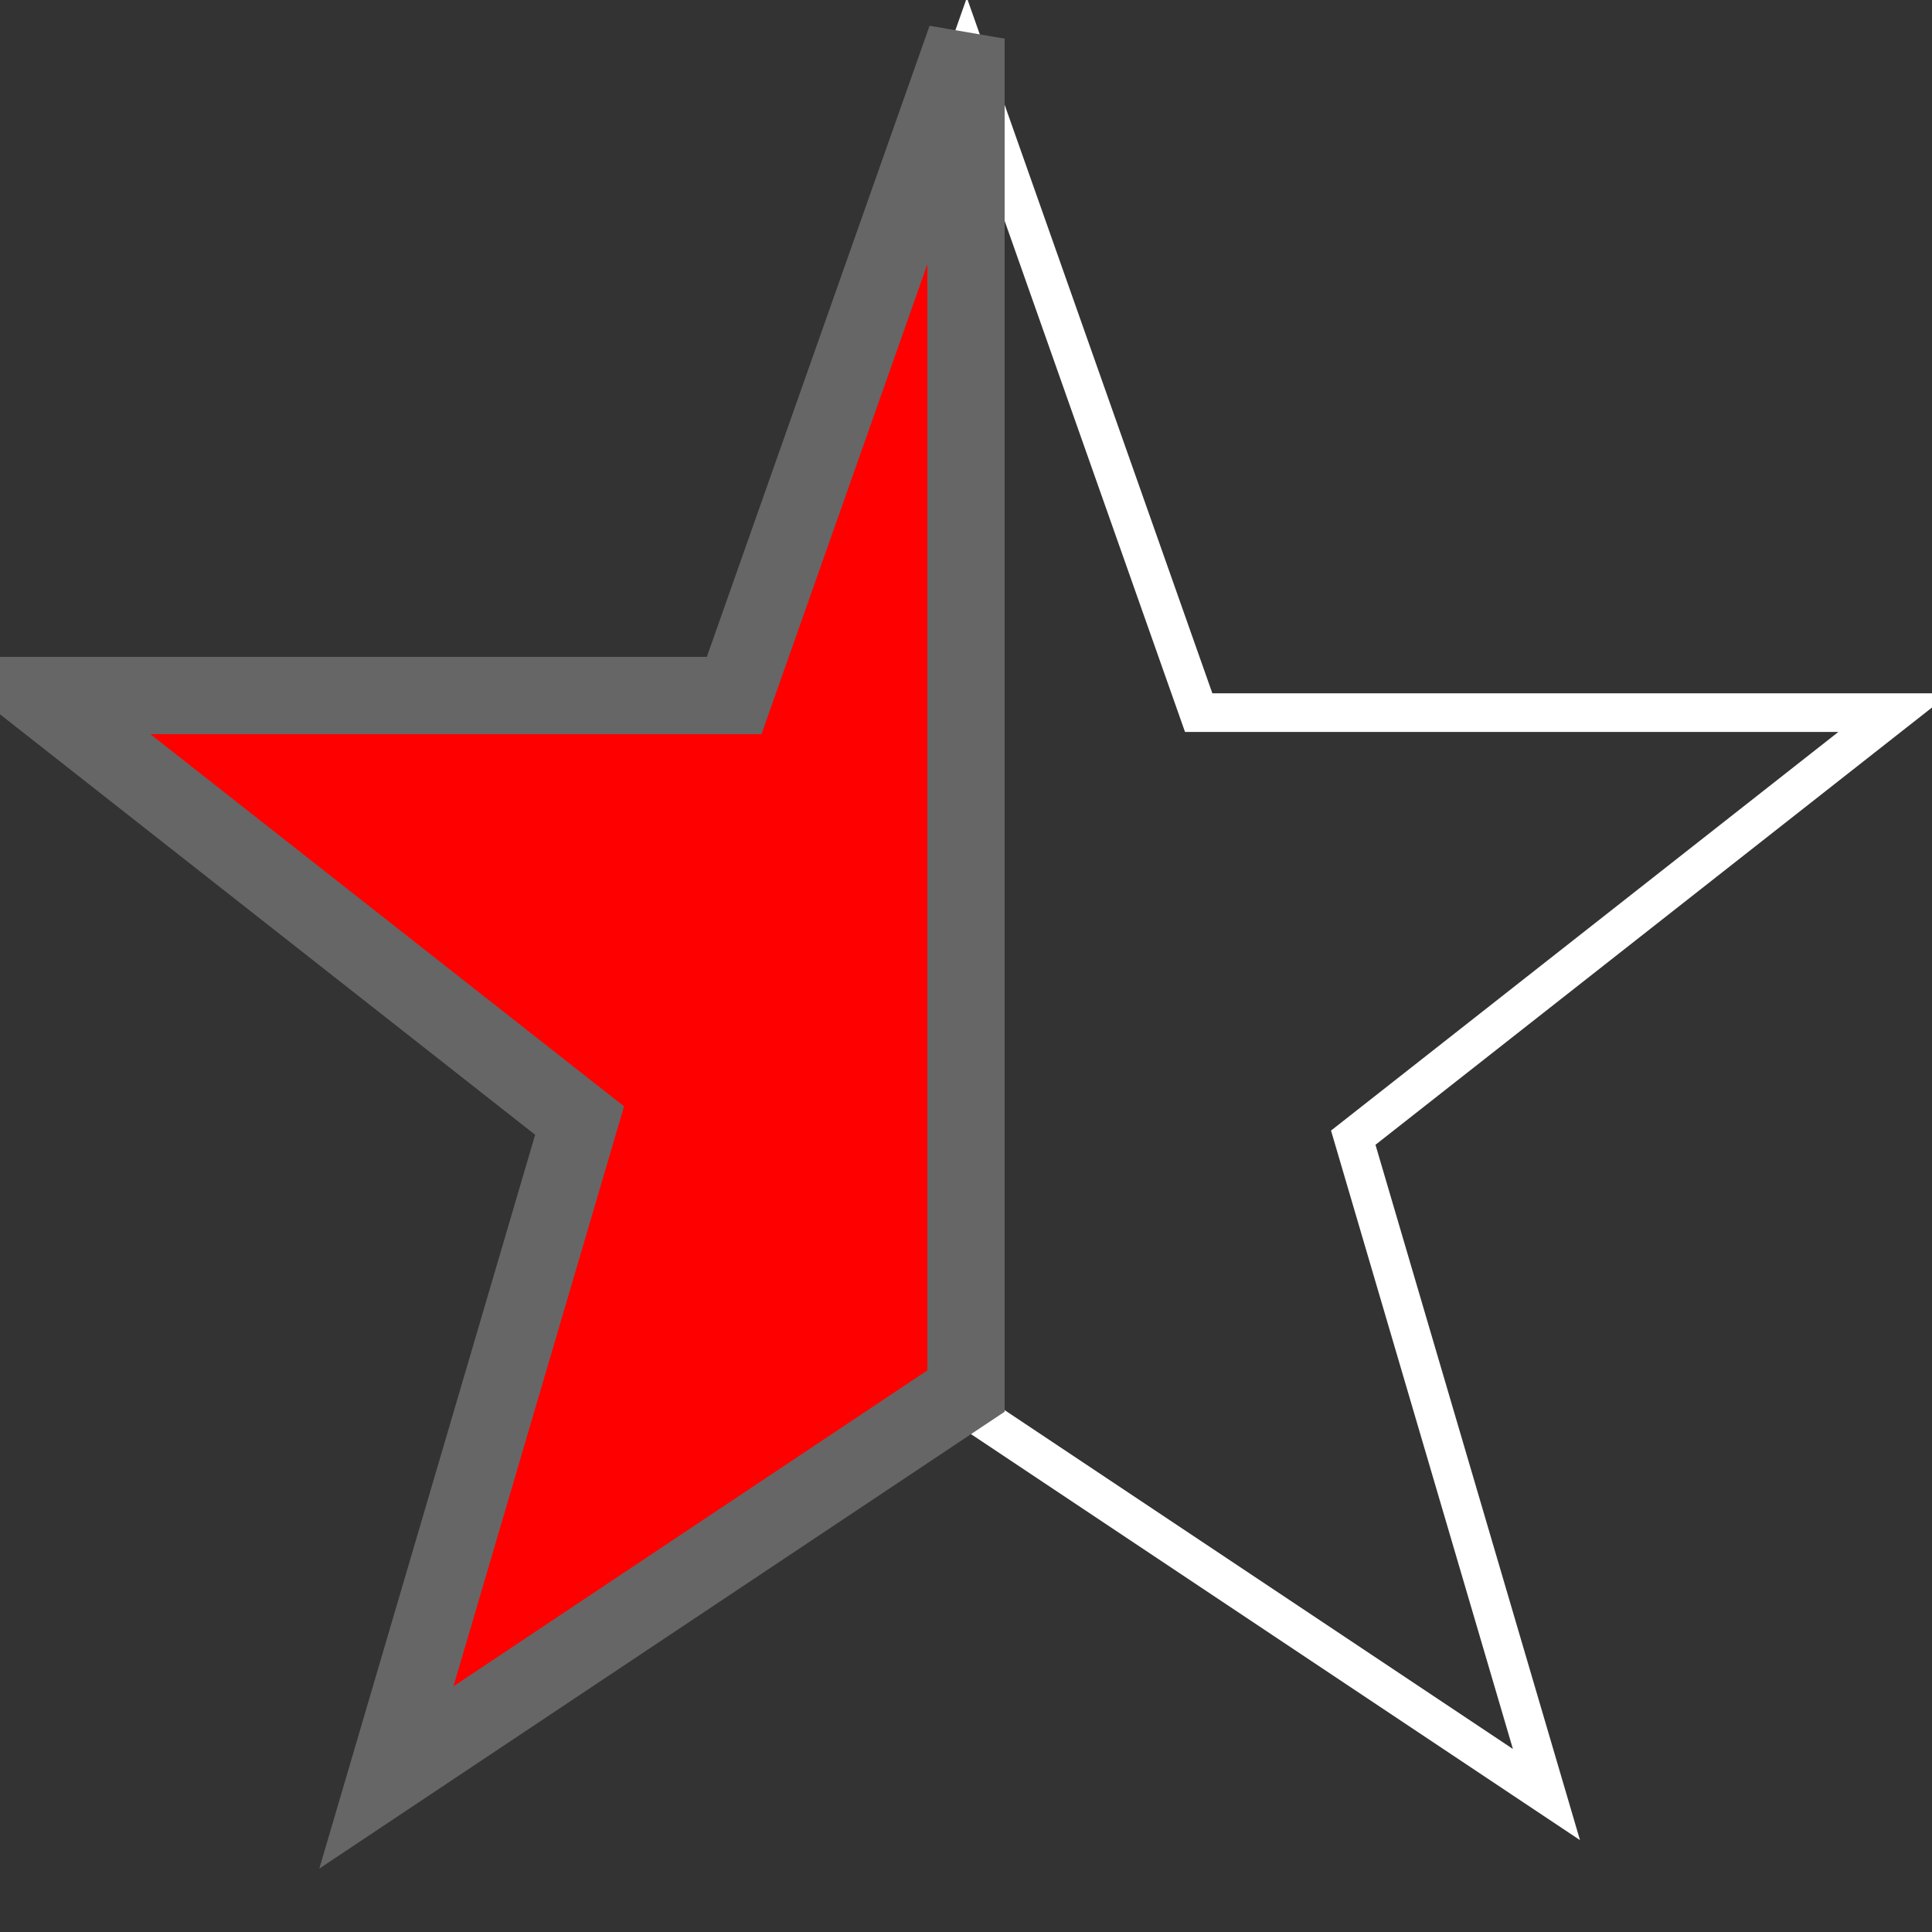 <?xml version="1.0" encoding="UTF-8"?>
<svg version="1.1" viewBox="0 0 50 50" xmlns="http://www.w3.org/2000/svg">
<rect x="0" y="0" width="50" height="50" fill="#333333" stroke="none"/>
<path d="m25.022 1.443 6 17h18l-14 11 5 17-15-10-15 10 5-17-14-11h18z" fill="#fff" stroke="#fff" fill-opacity="0"/>
<path d="m25 1v35l-15 10 5-17-14-11h18z" fill="#f00" stroke="#666" stroke-width="2"/>
</svg>
